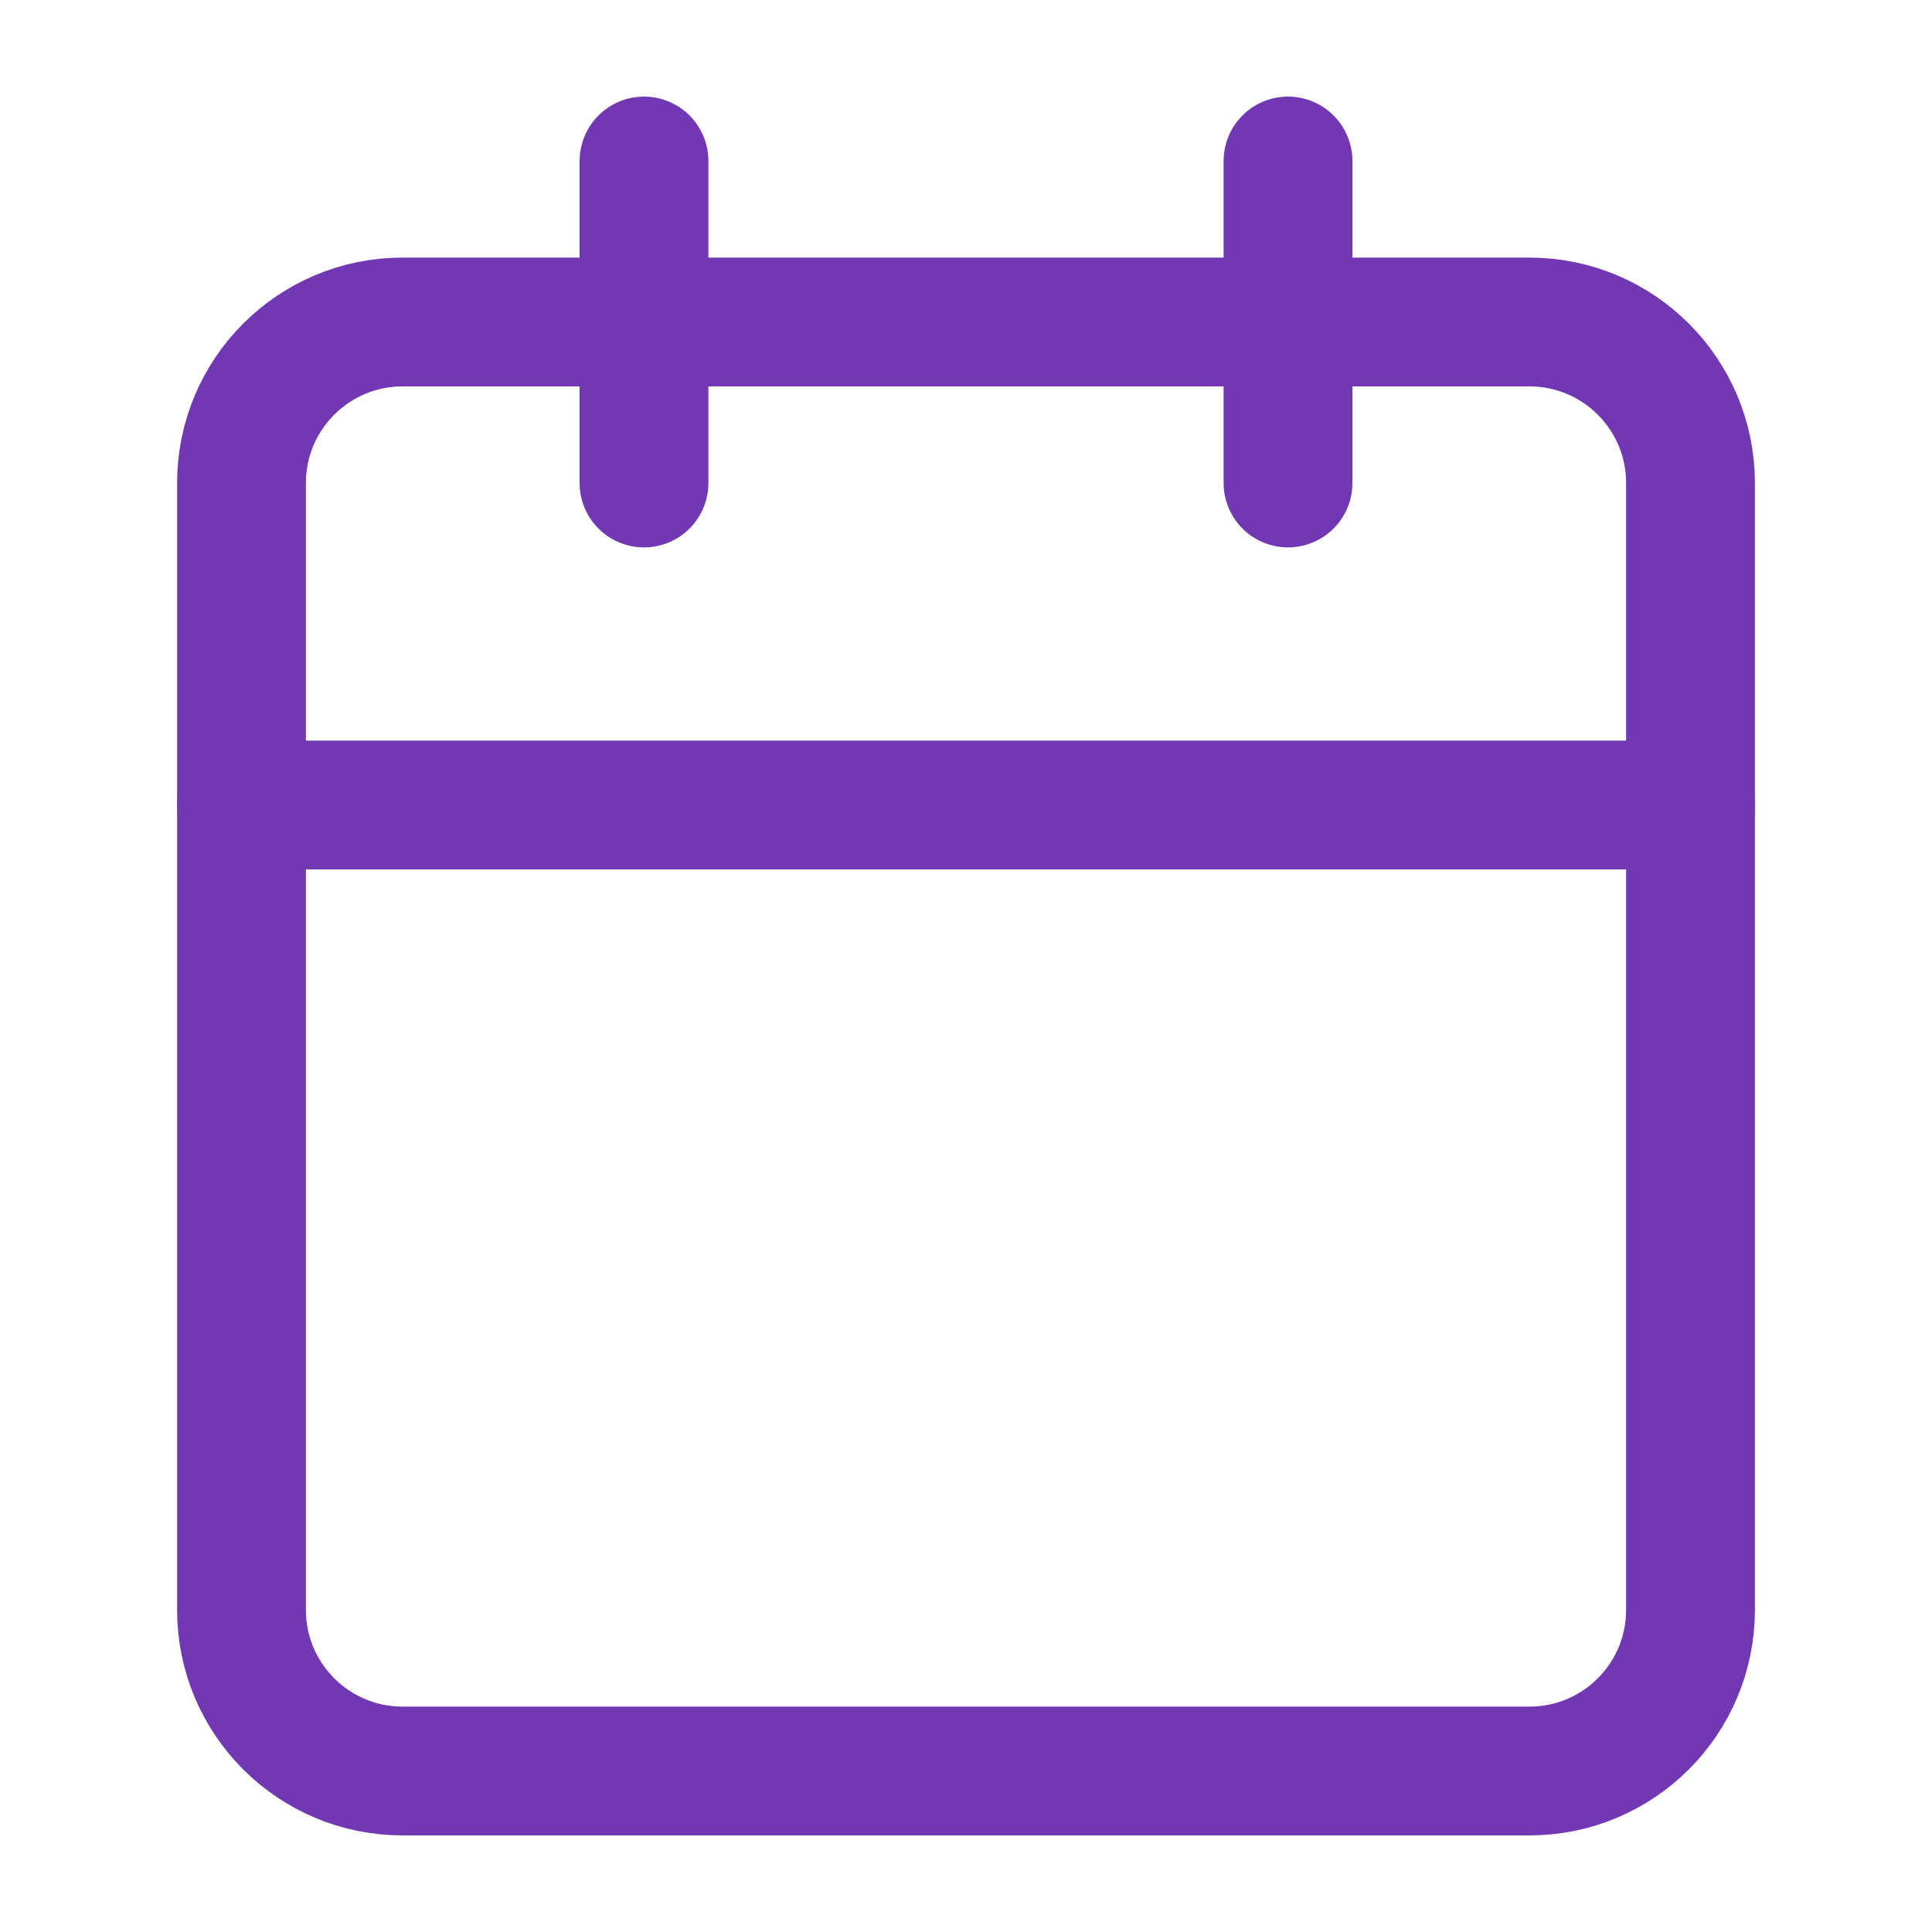 <svg width="15" height="15" viewBox="0 0 15 15" fill="none" xmlns="http://www.w3.org/2000/svg">
<path d="M11.875 2.5H3.125C2.435 2.5 1.875 3.06 1.875 3.75V12.5C1.875 13.19 2.435 13.75 3.125 13.75H11.875C12.565 13.75 13.125 13.19 13.125 12.5V3.75C13.125 3.06 12.565 2.5 11.875 2.5Z" stroke="#7238B3" stroke-linecap="round" stroke-linejoin="round"/>
<path d="M1.875 6.25H13.125" stroke="#7238B3" stroke-linecap="round" stroke-linejoin="round"/>
<path d="M10 1.25V3.75" stroke="#7238B3" stroke-linecap="round" stroke-linejoin="round"/>
<path d="M5 1.25V3.75" stroke="#7238B3" stroke-linecap="round" stroke-linejoin="round"/>
</svg>
